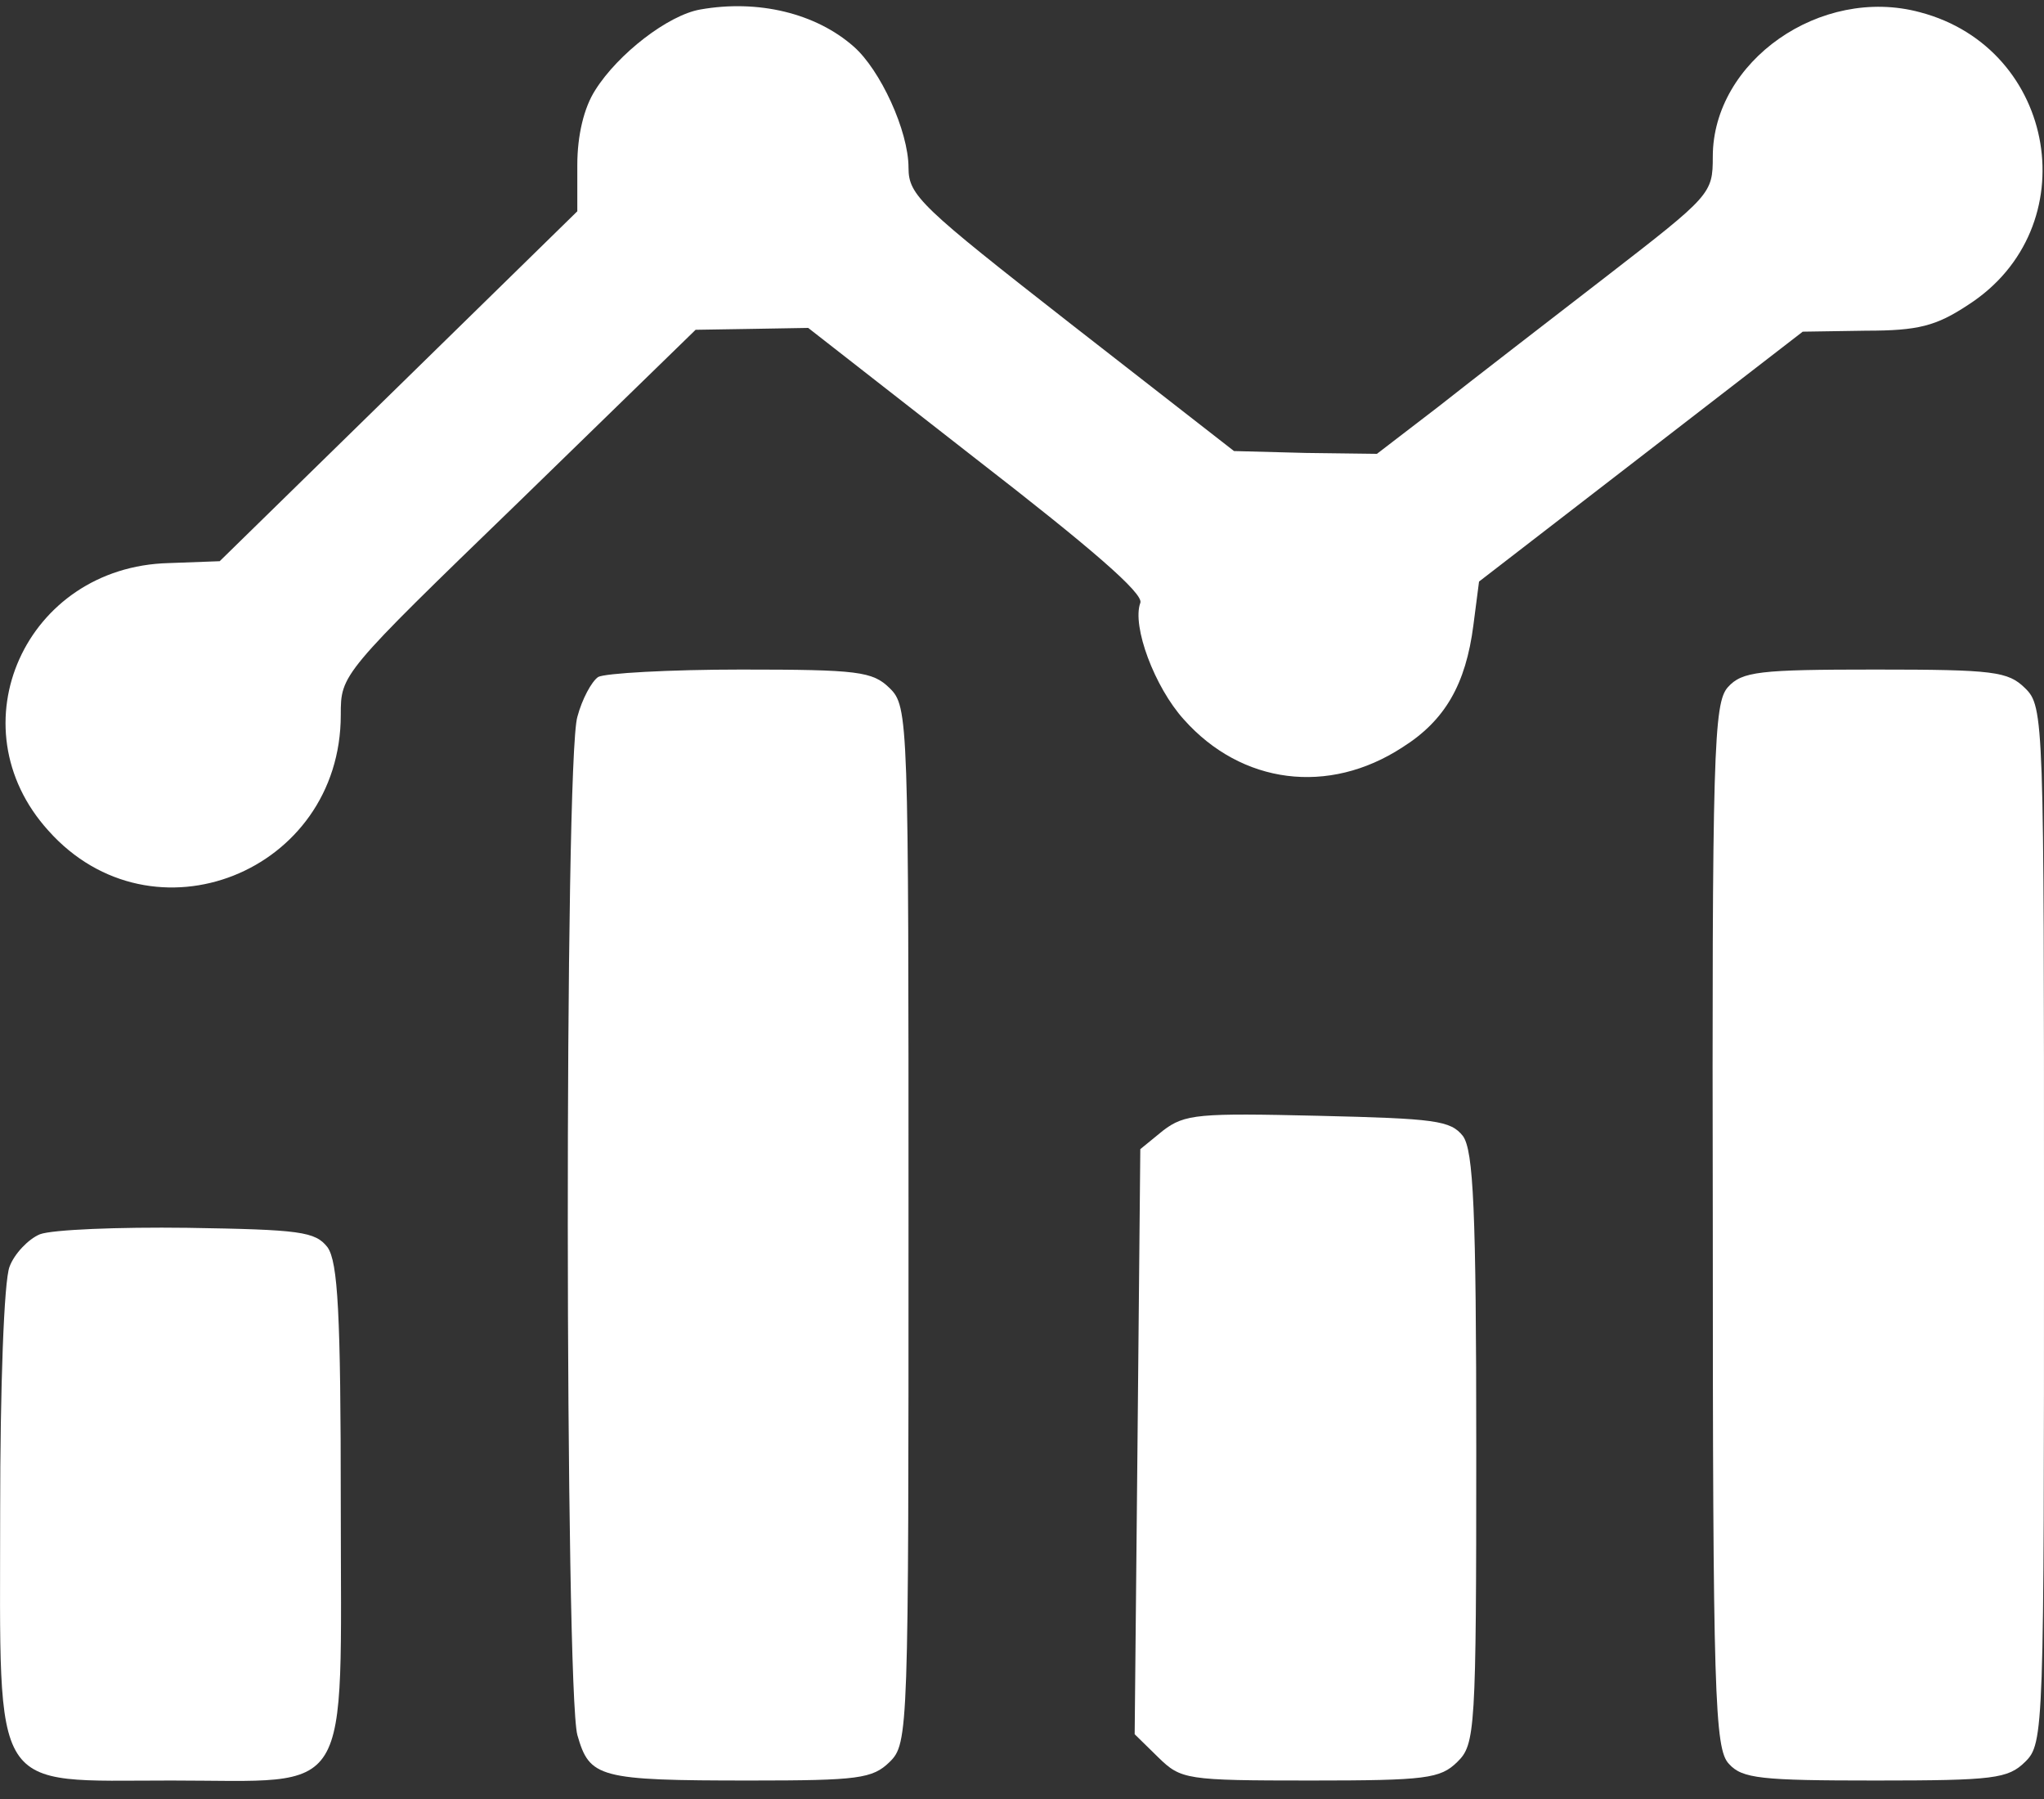 <svg width="25" height="22" viewBox="0 0 25 22" fill="none" xmlns="http://www.w3.org/2000/svg">
<rect x="0" y="0" width="25" height="22" fill="#333333" stroke="none"/>
<path d="M8.566 0.116C8.172 0.184 7.559 0.659 7.281 1.101C7.142 1.316 7.061 1.656 7.061 2.018V2.584L4.874 4.724L2.687 6.863L2.062 6.886C0.314 6.931 -0.566 8.879 0.592 10.158C1.865 11.585 4.168 10.667 4.168 8.743C4.168 8.245 4.168 8.245 6.344 6.139L8.508 4.033L9.191 4.022L9.885 4.01L11.945 5.618C13.334 6.694 13.994 7.26 13.947 7.373C13.843 7.656 14.121 8.403 14.48 8.799C15.186 9.592 16.25 9.728 17.153 9.139C17.674 8.811 17.928 8.369 18.021 7.645L18.09 7.112L20.07 5.584L22.049 4.056L22.824 4.044C23.46 4.044 23.68 3.988 24.074 3.727C25.532 2.788 25.162 0.591 23.484 0.15C22.268 -0.179 20.949 0.75 20.949 1.916C20.949 2.369 20.926 2.391 19.653 3.376C18.935 3.931 18.009 4.644 17.593 4.973L16.841 5.55L15.973 5.539L15.093 5.516L13.102 3.965C11.262 2.527 11.112 2.391 11.112 2.052C11.112 1.599 10.765 0.852 10.441 0.569C9.978 0.161 9.272 -0.009 8.566 0.116Z" fill="white"/>
<path d="M7.316 8.279C7.235 8.335 7.119 8.55 7.062 8.765C6.9 9.286 6.911 20.676 7.062 21.219C7.212 21.74 7.316 21.774 9.179 21.774C10.499 21.774 10.672 21.751 10.881 21.547C11.112 21.321 11.112 21.174 11.112 14.981C11.112 8.788 11.112 8.641 10.881 8.415C10.672 8.211 10.499 8.188 9.064 8.188C8.184 8.188 7.397 8.233 7.316 8.279Z" fill="white"/>
<path d="M21.134 8.403C20.961 8.596 20.938 9.162 20.949 14.992C20.949 20.732 20.972 21.389 21.146 21.57C21.308 21.751 21.54 21.774 22.94 21.774C24.387 21.774 24.56 21.751 24.768 21.547C25 21.321 25 21.174 25 14.981C25 8.788 25 8.641 24.768 8.415C24.56 8.211 24.387 8.188 22.94 8.188C21.516 8.188 21.308 8.211 21.134 8.403Z" fill="white"/>
<path d="M14.225 13.826L13.947 14.053L13.913 17.63L13.878 21.208L14.167 21.491C14.445 21.762 14.503 21.774 16.03 21.774C17.442 21.774 17.616 21.751 17.824 21.547C18.044 21.332 18.056 21.174 18.056 17.721C18.056 14.789 18.021 14.075 17.894 13.894C17.743 13.702 17.558 13.679 16.123 13.645C14.665 13.611 14.491 13.622 14.225 13.826Z" fill="white"/>
<path d="M0.488 15.094C0.349 15.151 0.175 15.332 0.117 15.49C0.048 15.66 0.002 16.985 0.002 18.479C0.002 21.989 -0.137 21.774 2.096 21.774C4.342 21.774 4.168 22.057 4.168 18.4C4.168 16.056 4.133 15.434 4.006 15.253C3.856 15.06 3.67 15.037 2.293 15.015C1.448 15.004 0.638 15.037 0.488 15.094Z" fill="white"/>
</svg>

